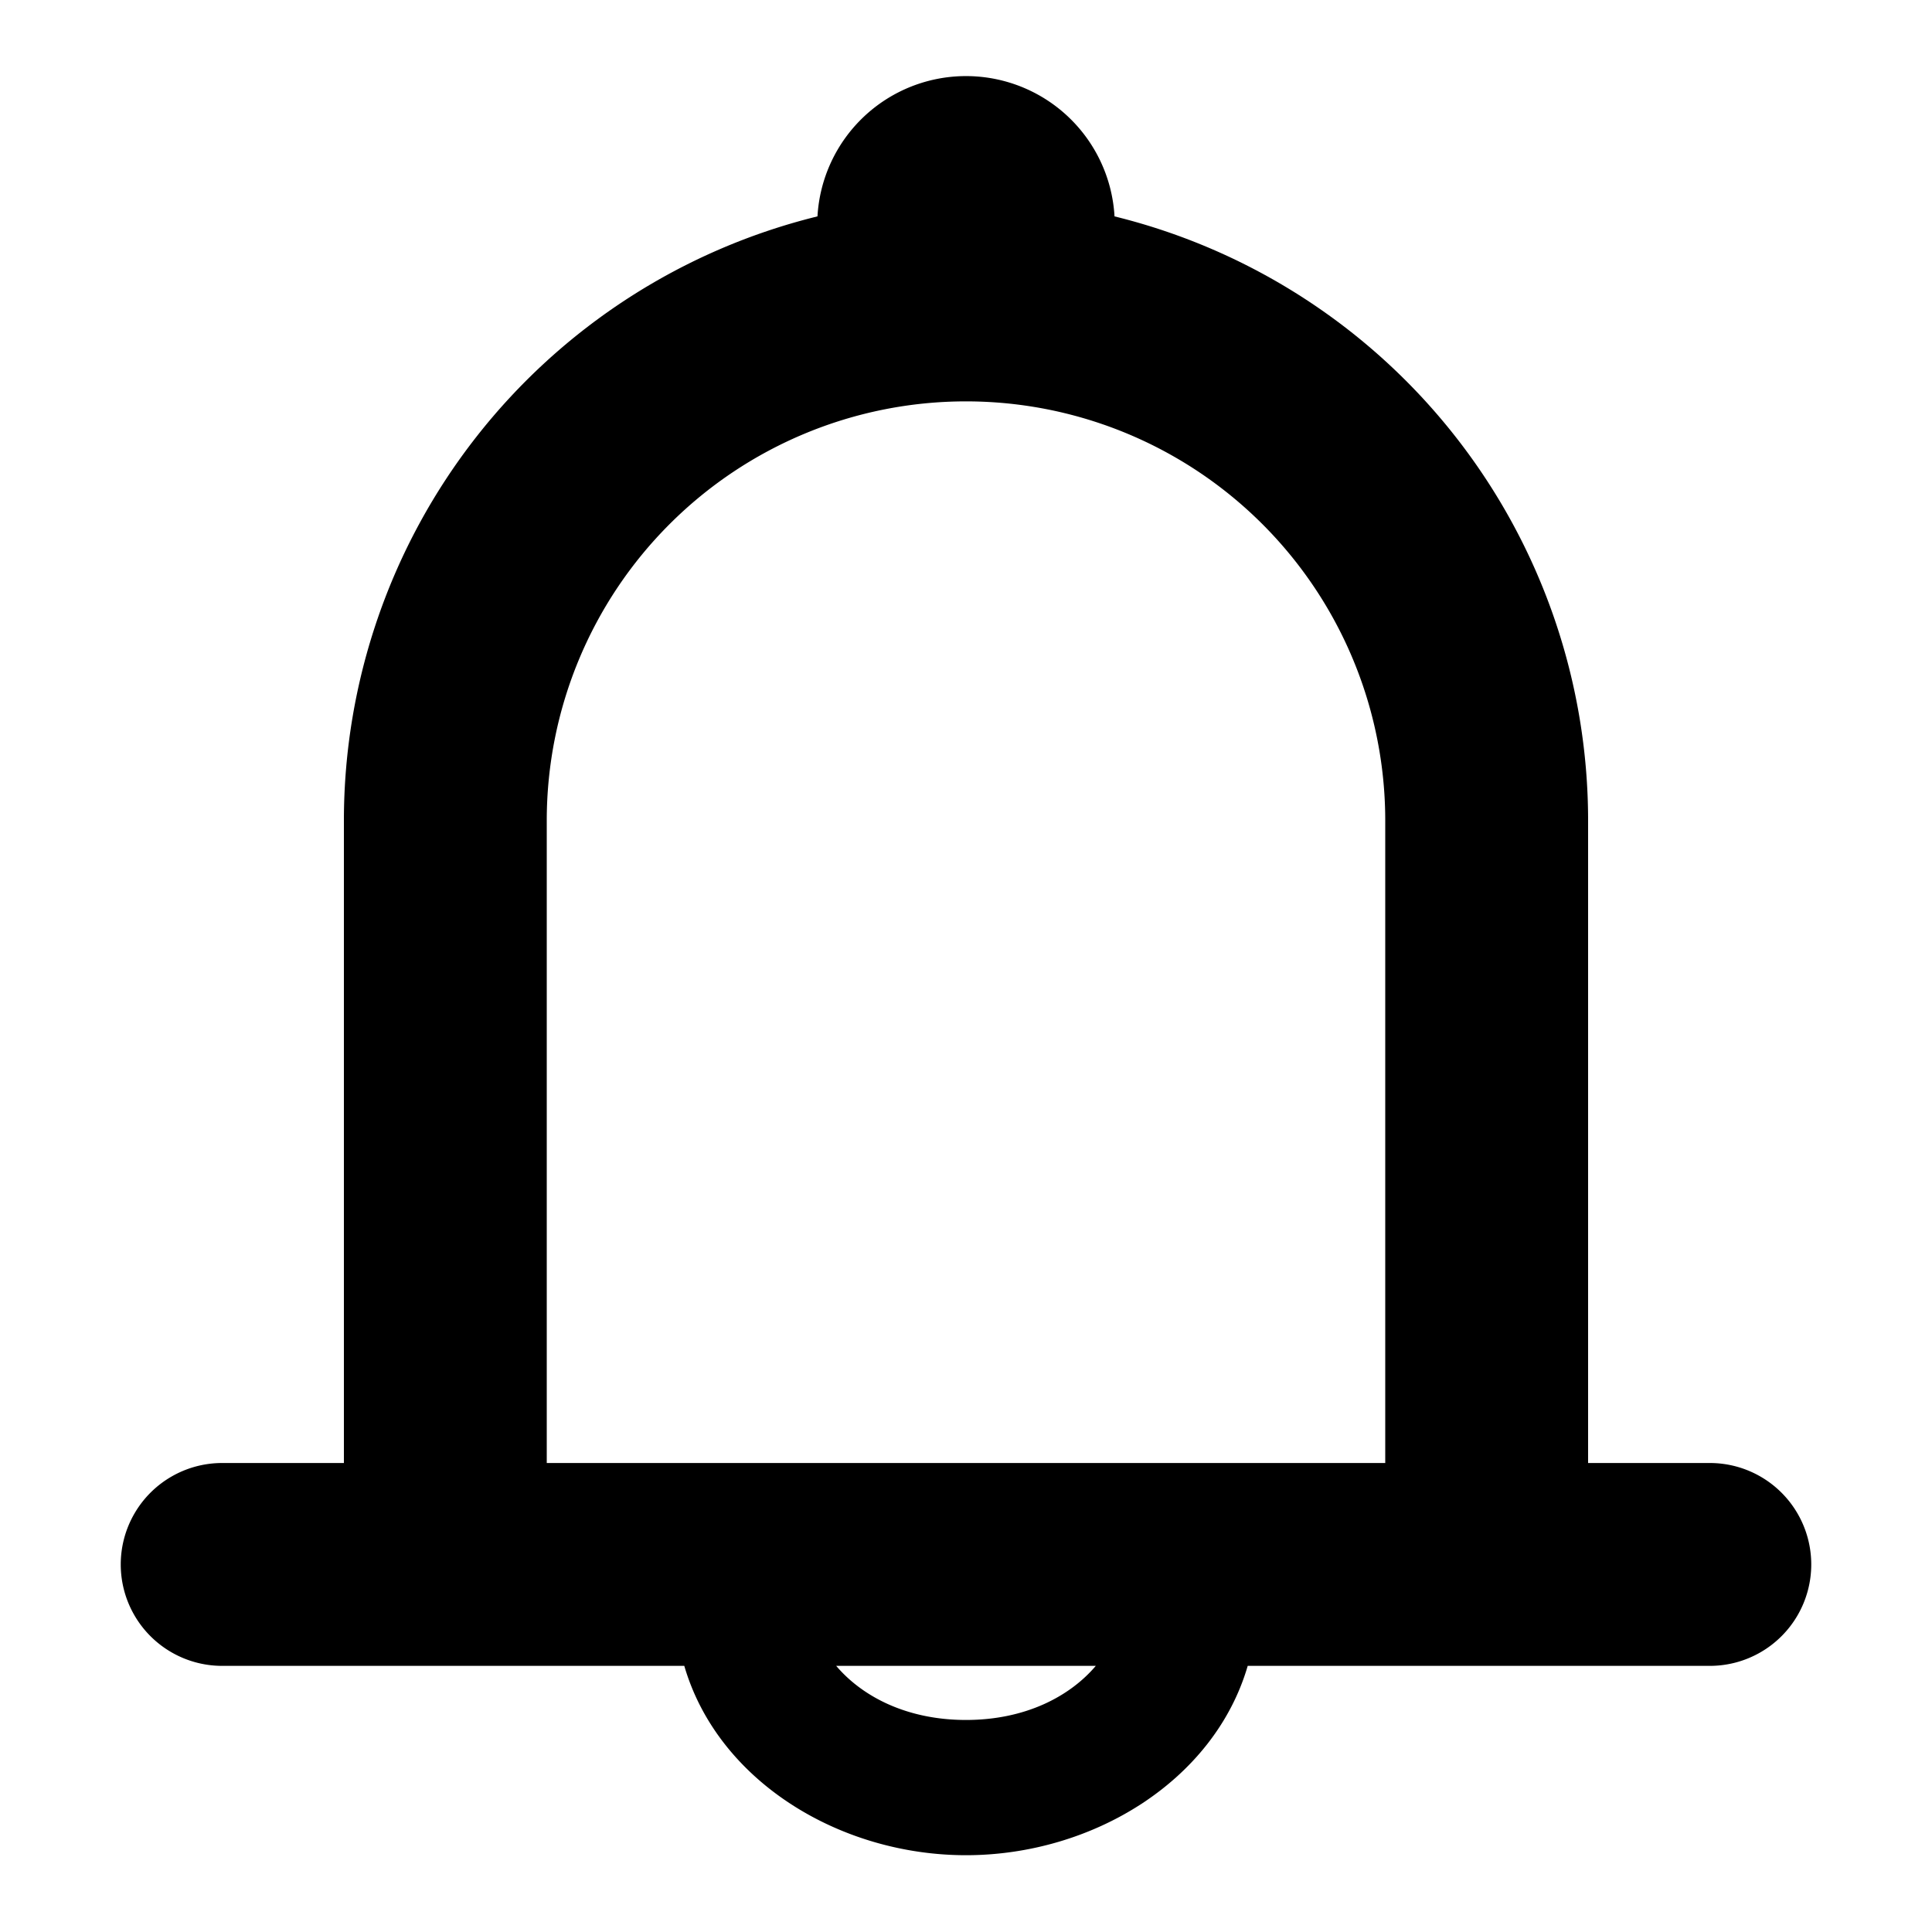<?xml version="1.0" standalone="no"?><!DOCTYPE svg PUBLIC "-//W3C//DTD SVG 1.1//EN" "http://www.w3.org/Graphics/SVG/1.1/DTD/svg11.dtd"><svg t="1742196082743" class="icon" viewBox="0 0 1024 1024" version="1.1" xmlns="http://www.w3.org/2000/svg" p-id="18864" xmlns:xlink="http://www.w3.org/1999/xlink" width="200" height="200"><path d="M182.272 434.944A329.856 329.856 0 0 1 433.28 114.688a78.848 78.848 0 0 1 157.44 0 329.856 329.856 0 0 1 251.008 320.256v340.48h64.512a53.76 53.76 0 0 1 0 107.52h-244.928c-17.792 61.056-82.368 100.352-149.312 100.352-66.944 0-131.52-39.296-149.312-100.352H117.76a53.76 53.76 0 0 1 0-107.52h64.512v-340.48z m260.928 448c13.76 16.192 37.312 28.672 68.8 28.672s55.04-12.48 68.8-28.672h-137.6zM512 212.736a222.208 222.208 0 0 0-222.208 222.208v340.48h444.416v-340.48A222.208 222.208 0 0 0 512 212.736z" p-id="18865"></path></svg>